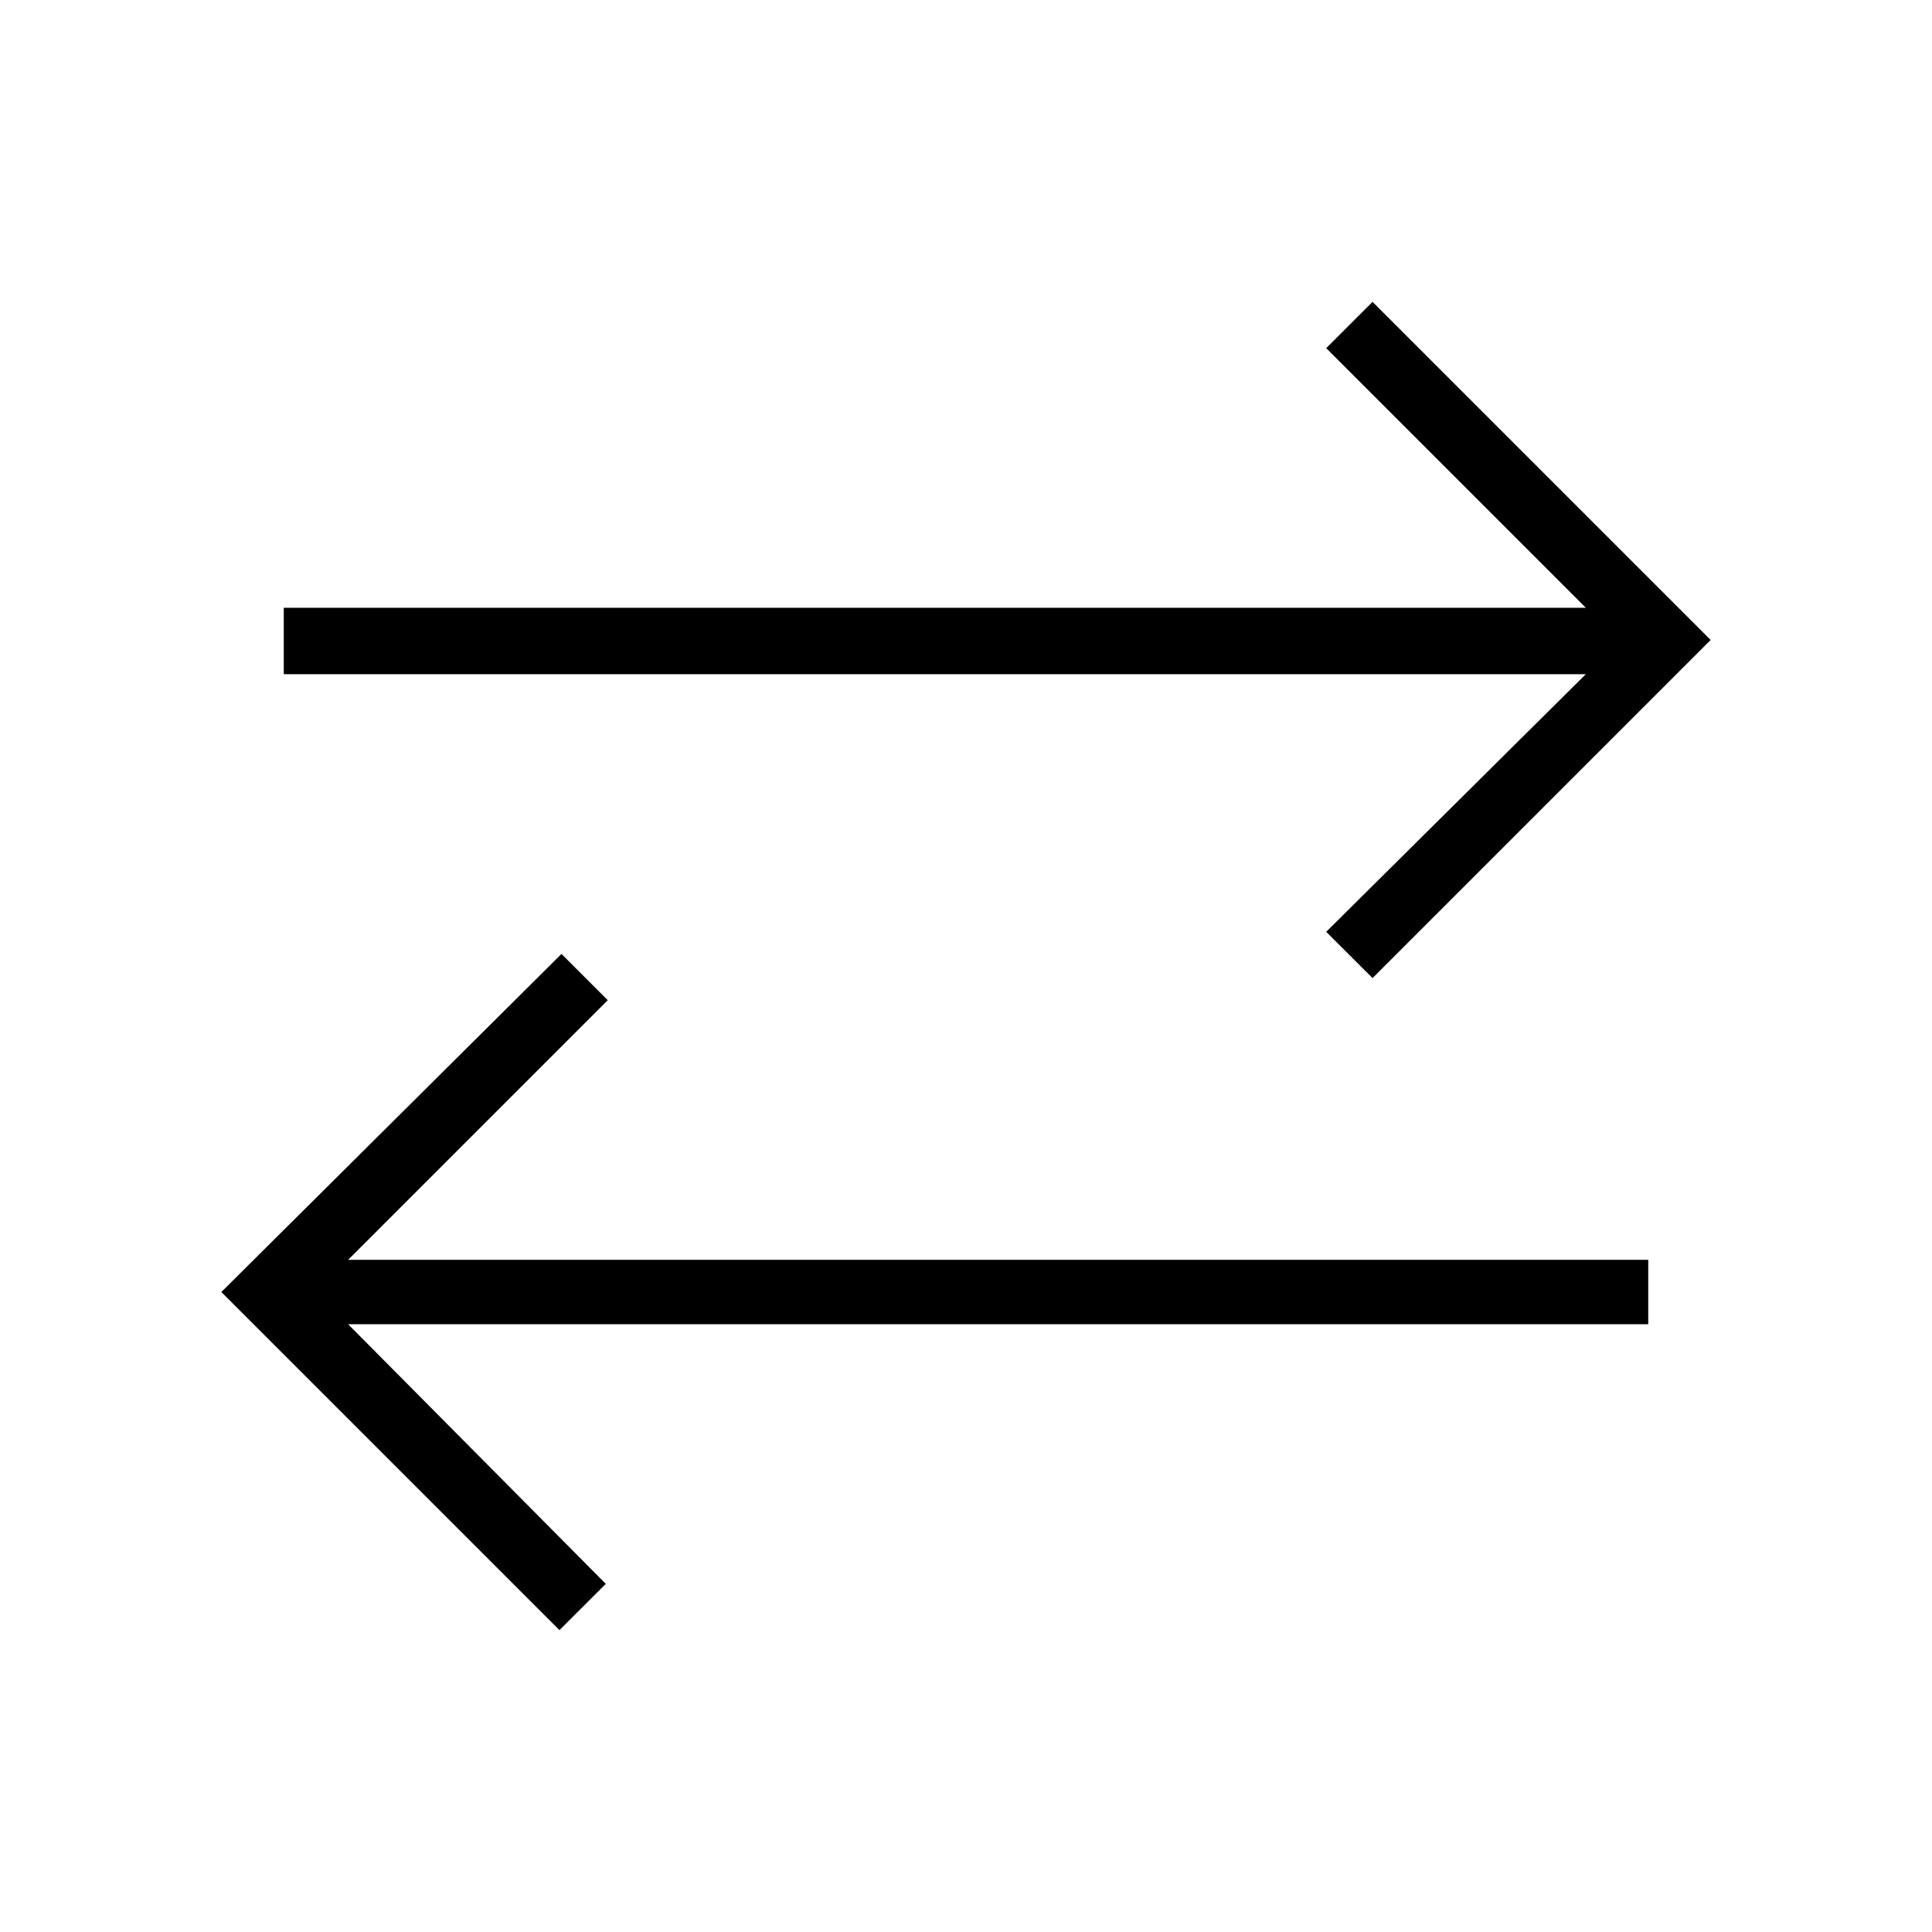 <svg xmlns="http://www.w3.org/2000/svg" height="40" width="40"><path d="M28.417 20.25 27.458 19.292 32.833 13.958H5.875V12.583H32.833L27.458 7.208L28.417 6.25L35.417 13.25ZM11.583 33.75 4.583 26.75 11.625 19.75 12.583 20.708 7.208 26.083H34.125V27.417H7.208L12.542 32.792Z"/></svg>